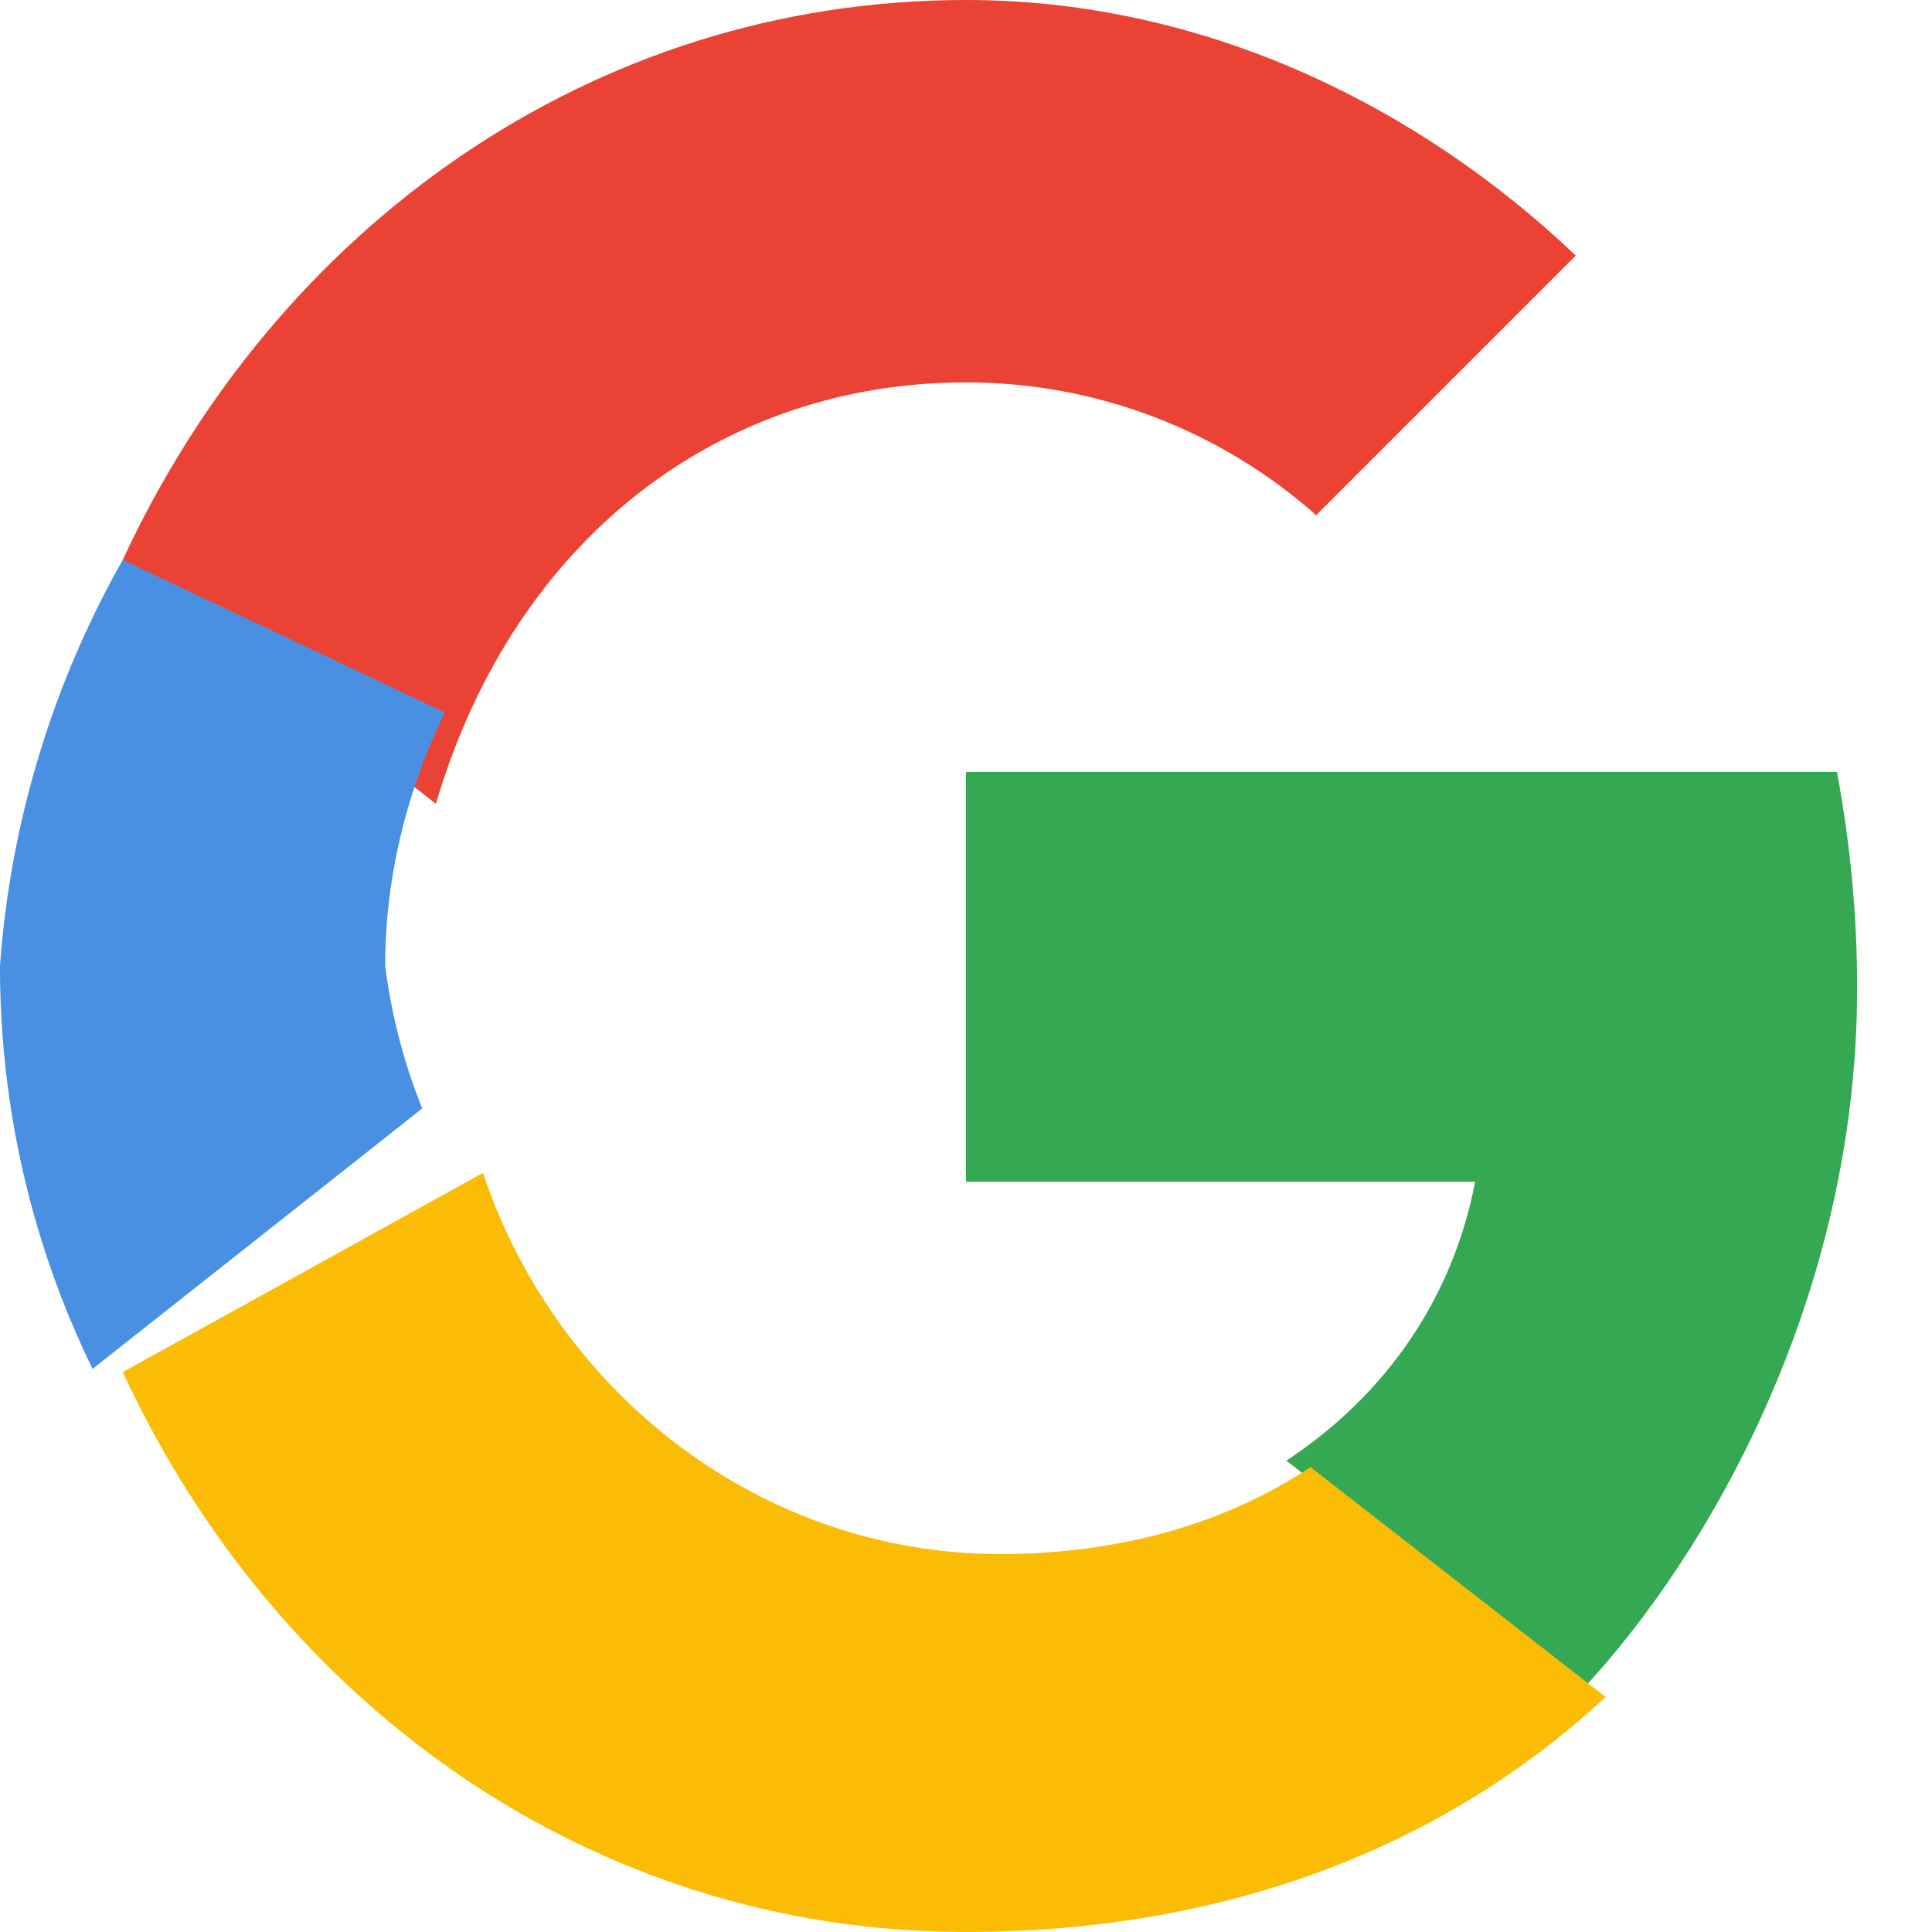 <svg xmlns="http://www.w3.org/2000/svg" width="22" height="22" viewBox="0 0 48 48">
  <path fill="#EA4335" d="M24 9.5c3.34 0 6.4 1.26 8.7 3.3l6.45-6.45C35.35 2.73 30.03 0 24 0 14.68 0 6.86 5.68 3.05 13.91l7.78 6.06C12.8 13.3 17.97 9.5 24 9.5z"/>
  <path fill="#34A853" d="M46.14 24.55c0-1.87-.18-3.64-.5-5.37H24v10.18h12.65c-.55 2.86-2.18 5.27-4.69 6.93l7.33 5.71C42.46 38.62 46.14 32.2 46.14 24.55z"/>
  <path fill="#4A90E2" d="M3.05 13.91A23.975 23.975 0 000 24c0 3.59.82 6.97 2.3 10.01l8.19-6.47A14.43 14.43 0 019.57 24c0-2.24.55-4.37 1.48-6.3L3.05 13.91z"/>
  <path fill="#FBBC05" d="M24 48c6.48 0 11.92-2.14 15.89-5.84l-7.33-5.71c-2.04 1.36-4.66 2.16-7.71 2.16-5.97 0-11.04-4.03-12.85-9.47L3.05 34.09C6.86 42.32 14.68 48 24 48z"/>
</svg>
